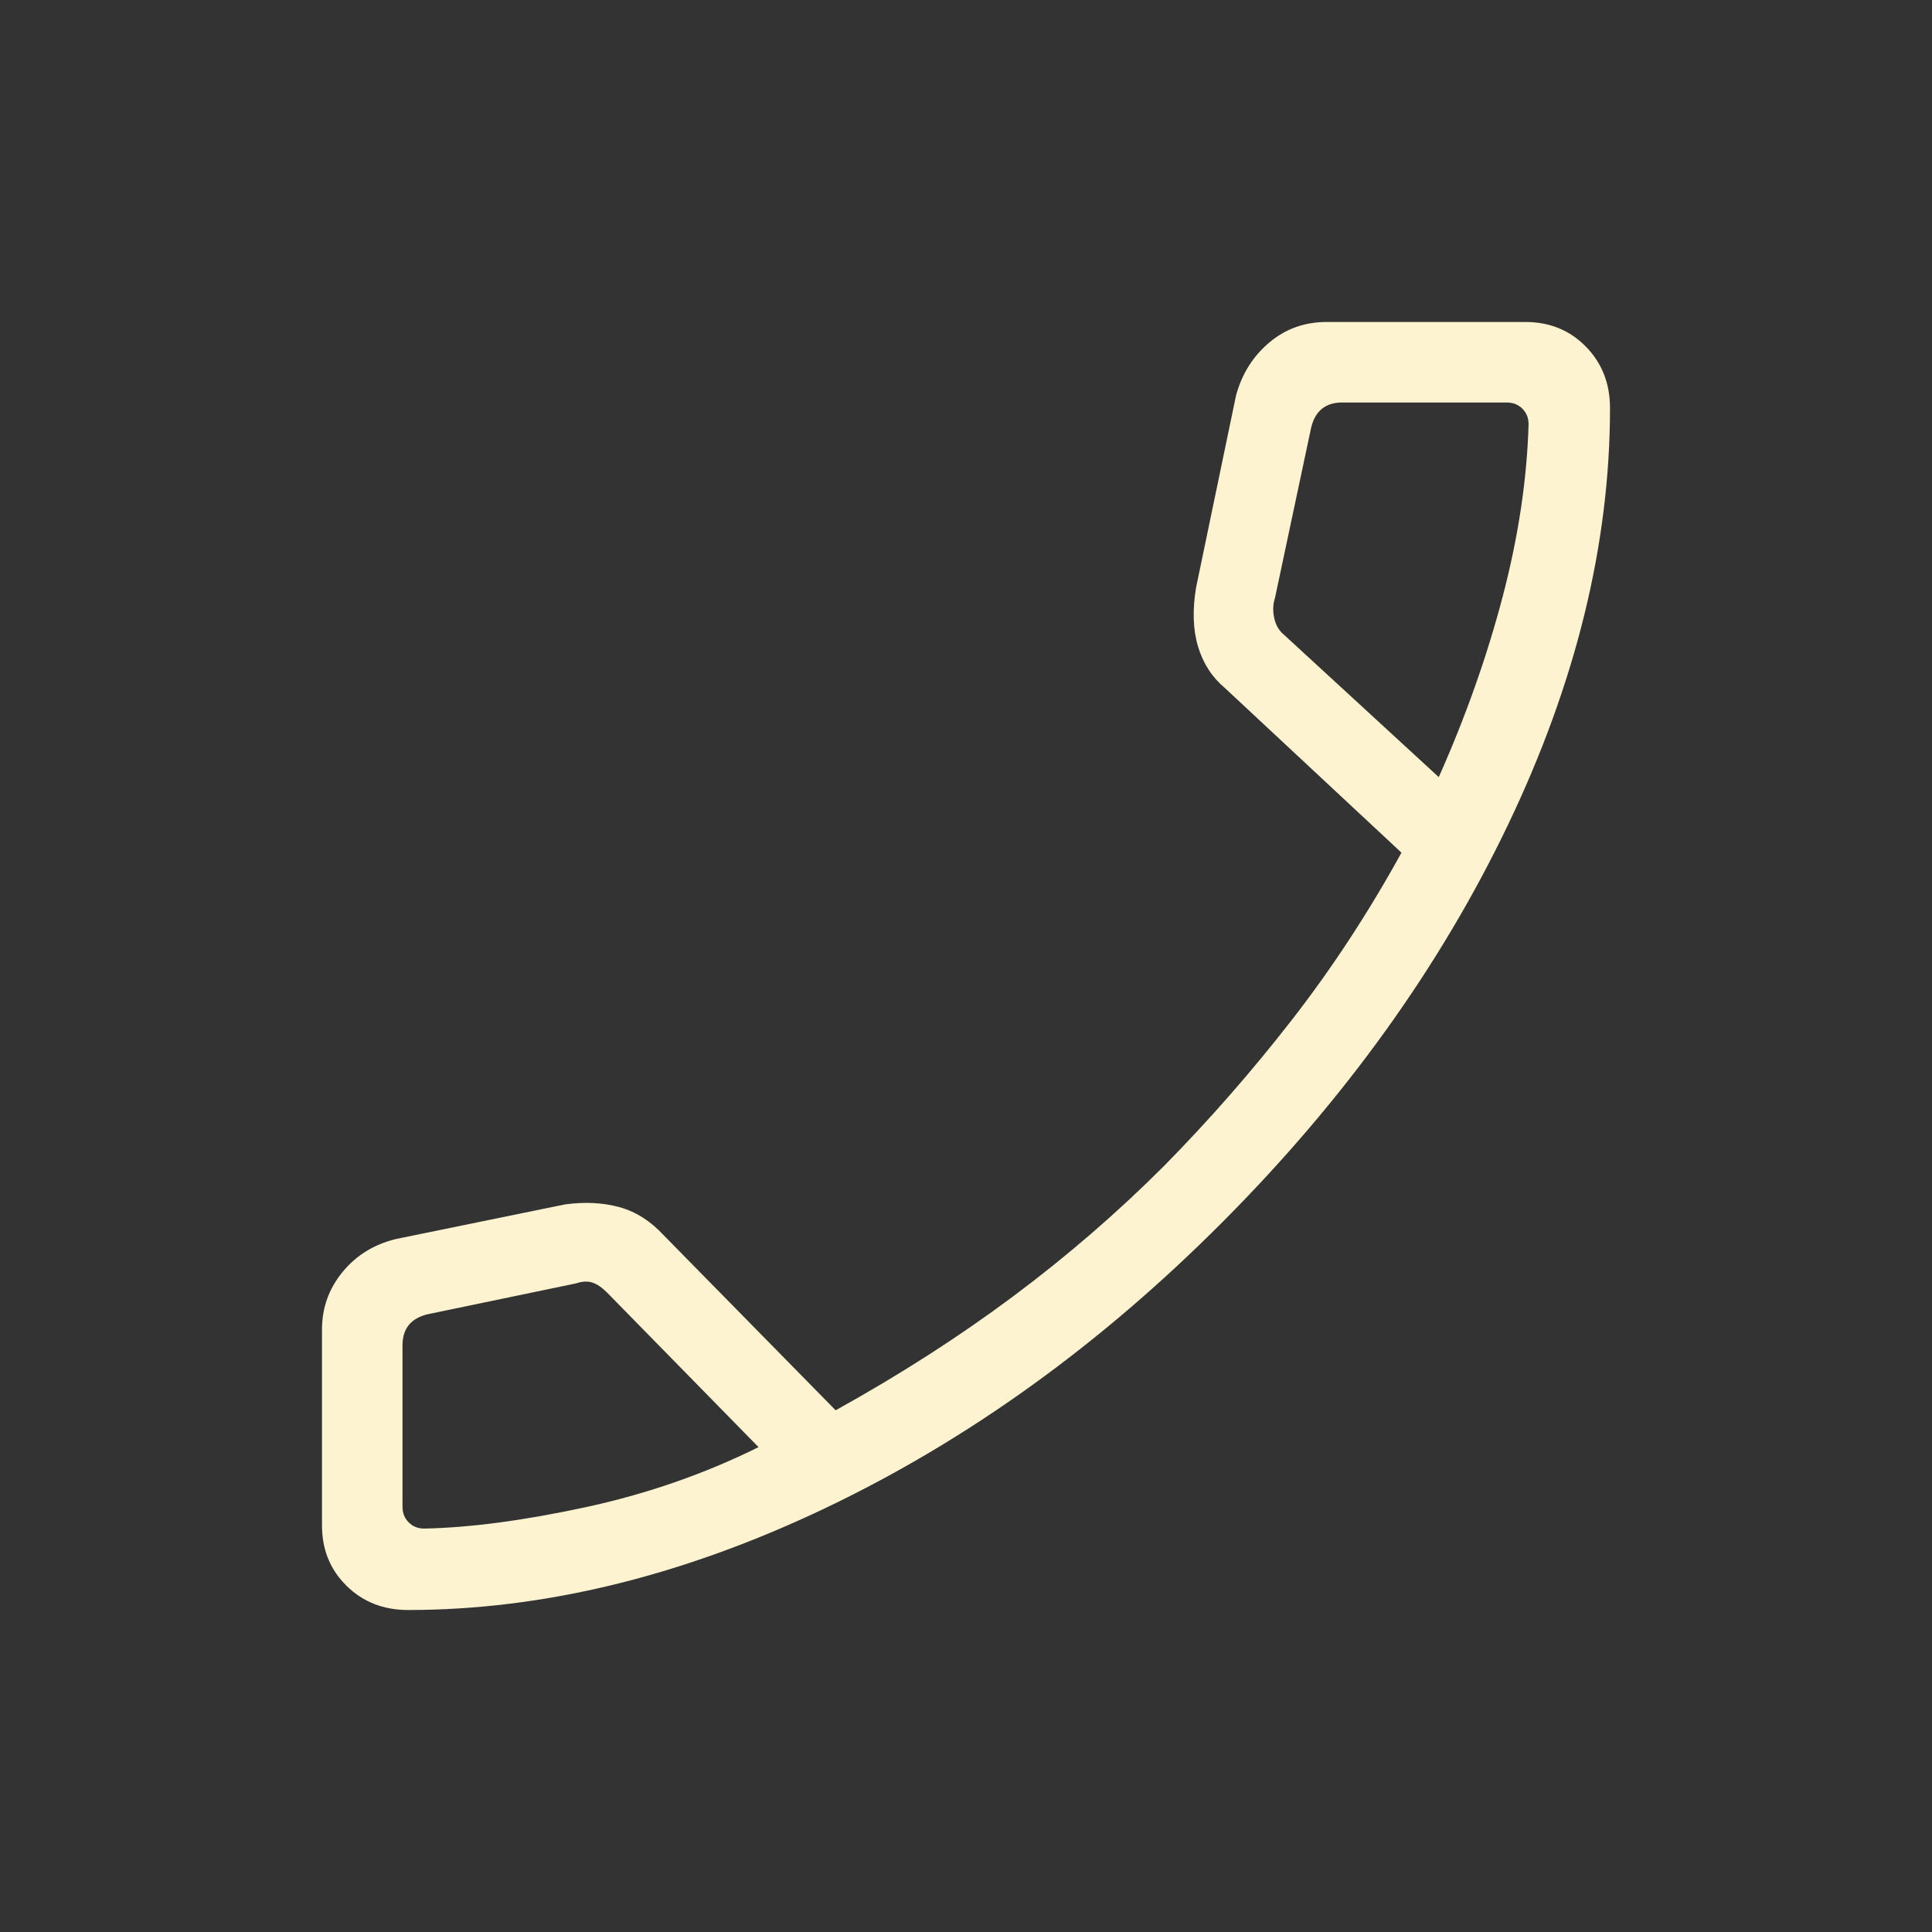 <svg xmlns="http://www.w3.org/2000/svg" height="24px" viewBox="0 -960 960 960" width="24px" fill="#FDF3D0"><rect x="0" y="-960" width="960" height="960" fill="#333333" stroke="none"/><path d="M202.77-160q-18.33 0-30.55-12Q160-184 160-202v-97.38q0-16.08 10.15-28.5 10.16-12.43 26.47-16.43l84.15-17.23q14.77-2 26.96 1.35 12.19 3.34 21.96 13.88l85.54 87.08q48-26.62 88.15-56.58 40.16-29.96 75-64.81 33.77-34.3 63.58-72.65 29.81-38.35 54.42-83.04l-87.76-81.84q-9.54-8-13.31-20.54-3.77-12.54-1-29.31l19.84-95.38q4.31-16.08 16.47-26.35Q642.77-800 659.08-800H758q18 0 30 12.22t12 30.55q0 101.15-50.65 207-50.66 105.85-141.81 197.38-91.16 91.54-197.39 142.2Q303.92-160 202.77-160Zm512.15-413.85Q735-619 746.69-663.62q11.69-44.61 12.85-85.61 0-4.62-3.08-7.69-3.08-3.08-7.69-3.08h-81.85q-6.15 0-10 3.08-3.84 3.07-5.38 9.23l-18 84.77q-1.54 4.61-.39 10 1.16 5.38 5 8.46l76.77 70.61Zm-338 332.93-75.23-76.77q-3.84-3.85-7.31-5-3.46-1.16-8.07.38l-74 15.39q-6.16 1.54-9.23 5.38-3.08 3.85-3.08 10v80.31q0 4.61 3.08 7.69 3.07 3.08 7.69 3.08 34.08-.69 79.85-10.54 45.76-9.85 86.3-29.92Zm338-332.93Zm-338 332.93Z"/></svg>